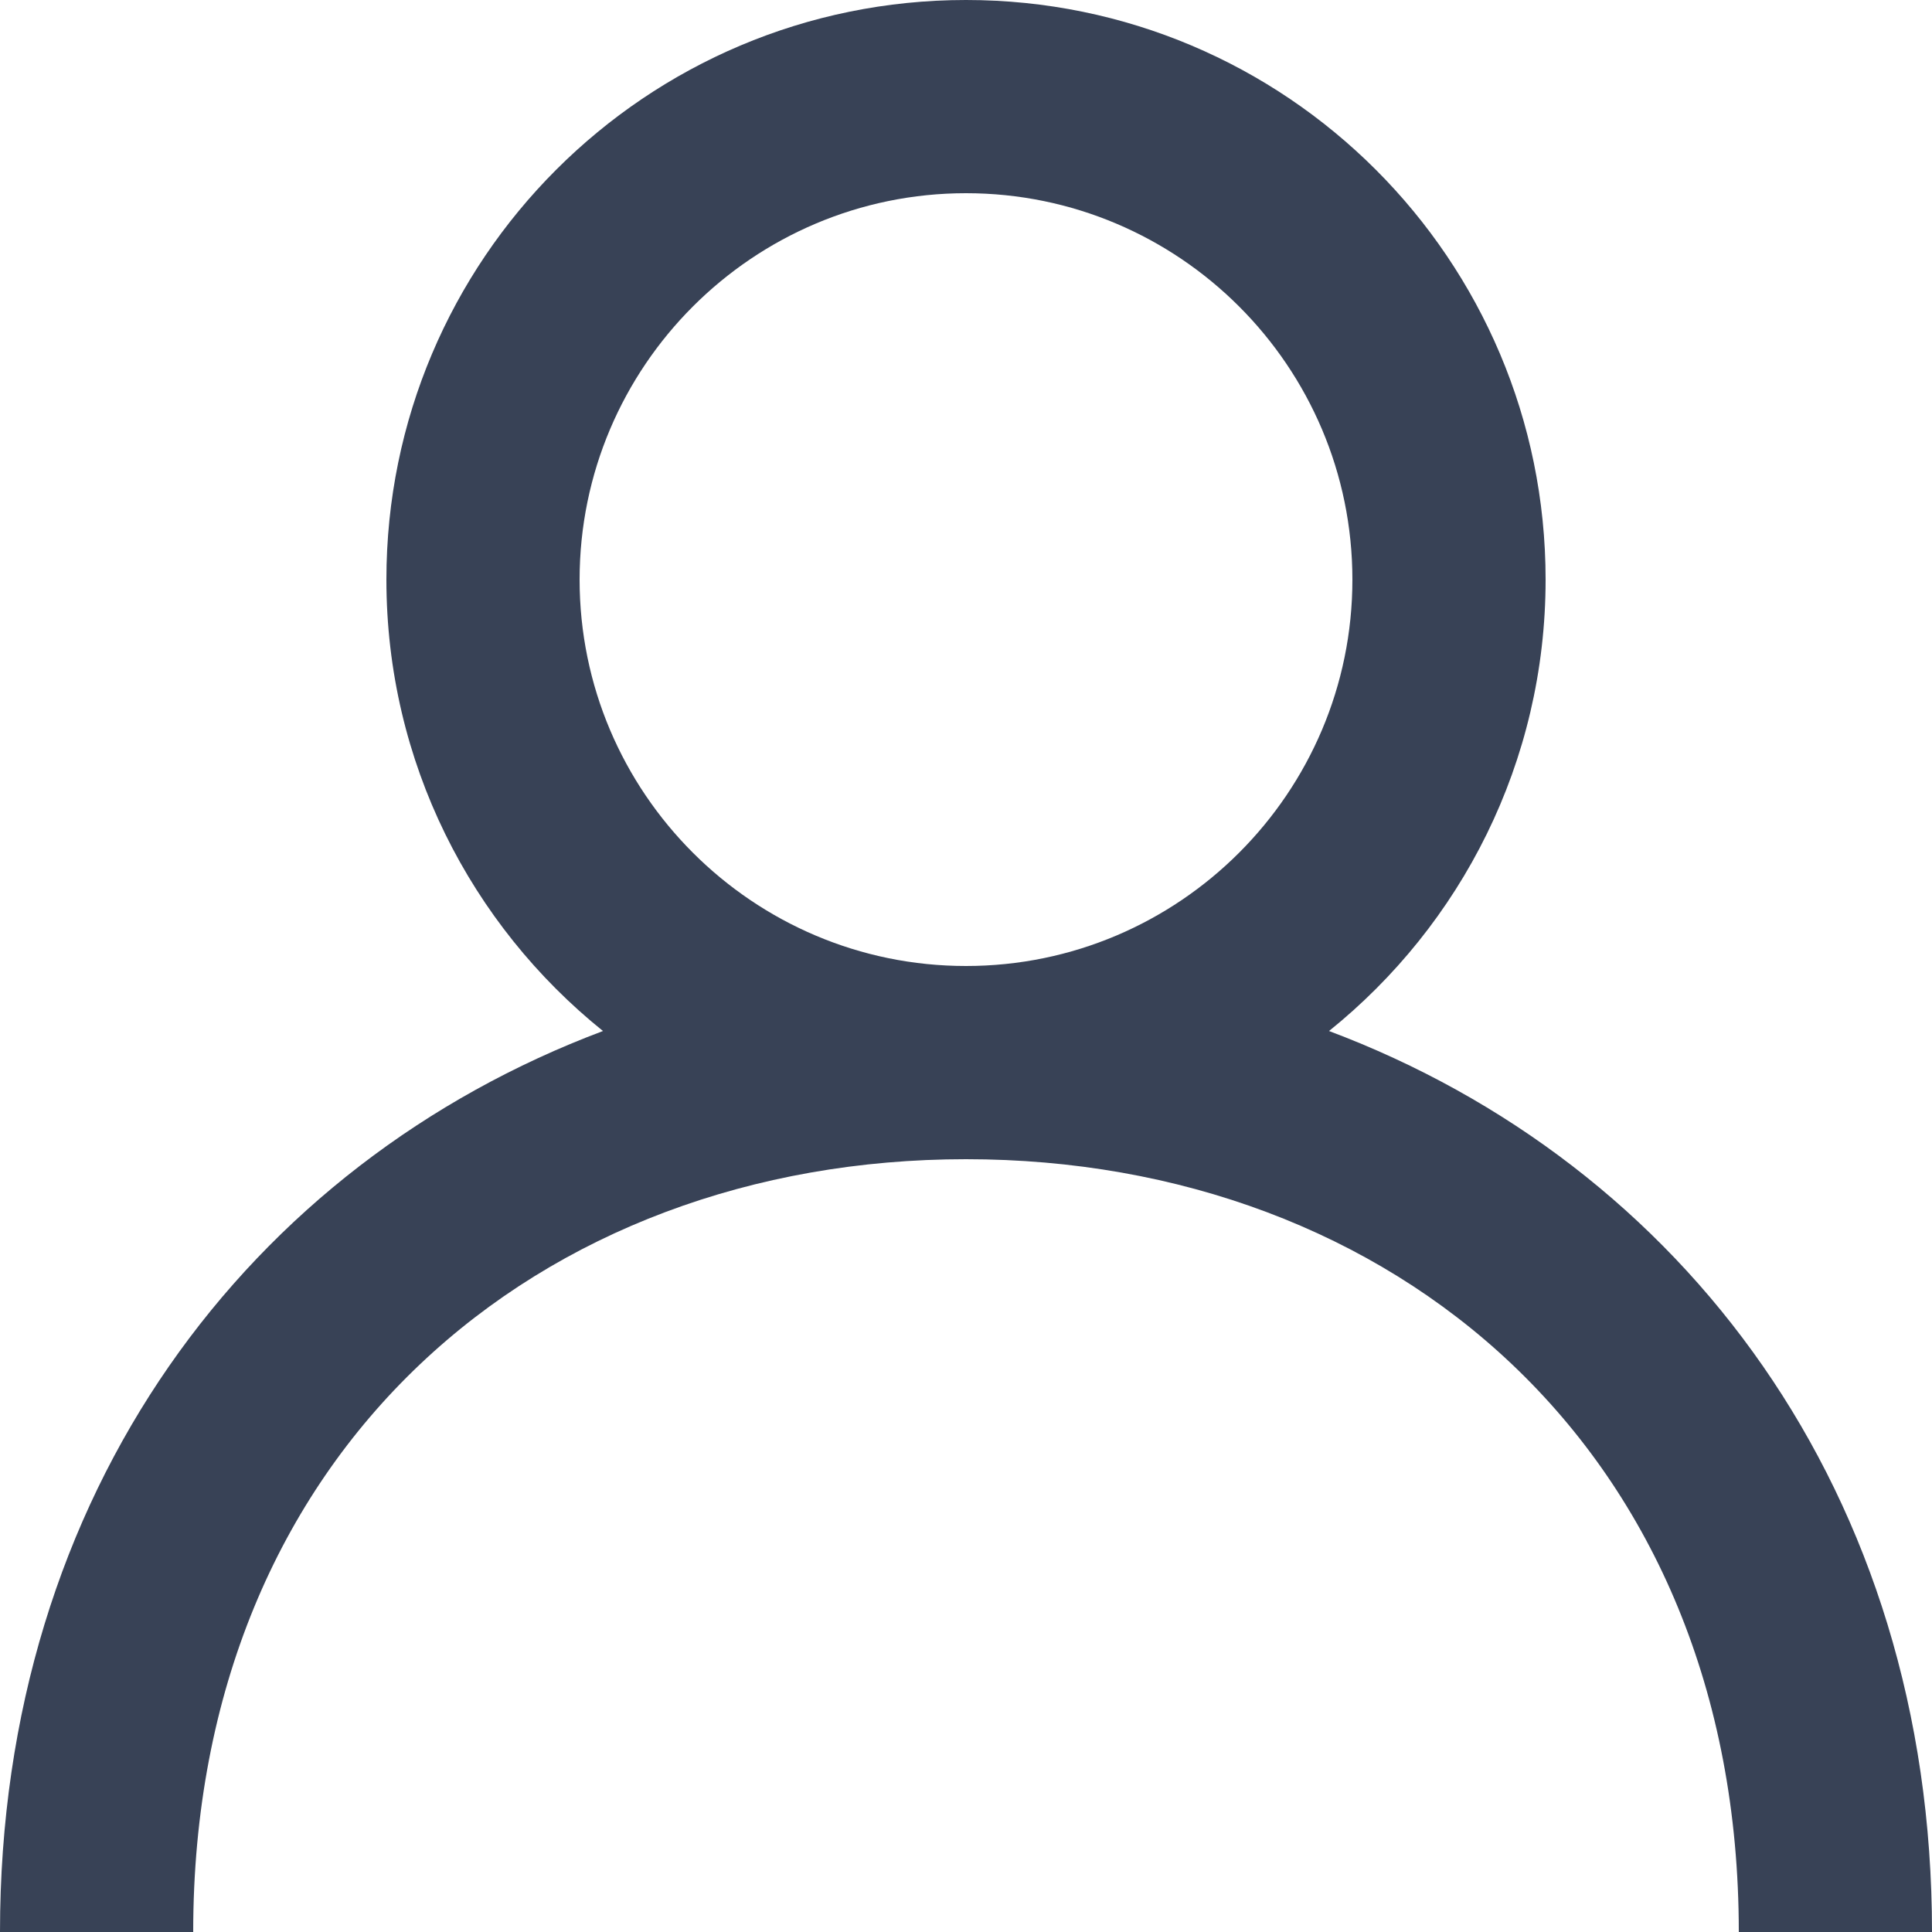 <!DOCTYPE svg PUBLIC "-//W3C//DTD SVG 1.1//EN" "http://www.w3.org/Graphics/SVG/1.1/DTD/svg11.dtd">
<!-- Uploaded to: SVG Repo, www.svgrepo.com, Transformed by: SVG Repo Mixer Tools -->
<svg width="20px" height="20px" viewBox="0 0 20 20" version="1.1" xmlns="http://www.w3.org/2000/svg" xmlns:xlink="http://www.w3.org/1999/xlink" fill="#384256">

<g id="SVGRepo_bgCarrier" stroke-width="0"/>

<g id="SVGRepo_tracerCarrier" stroke-linecap="round" stroke-linejoin="round"/>

<g id="SVGRepo_iconCarrier"> <title>profile [#384256]</title> <desc>Created with Sketch.</desc> <defs> </defs> <g id="Page-1" stroke="none" stroke-width="1" fill="none" fill-rule="evenodd"> <g id="Dribbble-Light-Preview" transform="translate(-420, -2159)" fill="#384256"> <g id="icons" transform="translate(56, 160)"> <path d="M374,2009 C371.794,2009 370,2007.206 370,2005 C370,2002.794 371.794,2001 374,2001 C376.206,2001 378,2002.794 378,2005 C378,2007.206 376.206,2009 374,2009 M377.758,2009.673 C379.124,2008.574 380,2006.89 380,2005 C380,2001.686 377.314,1999 374,1999 C370.686,1999 368,2001.686 368,2005 C368,2006.89 368.876,2008.574 370.242,2009.673 C366.583,2011.048 364,2014.445 364,2019 L366,2019 C366,2014 369.589,2011 374,2011 C378.411,2011 382,2014 382,2019 L384,2019 C384,2014.445 381.417,2011.048 377.758,2009.673" id="profile-[#384256]"> </path> </g> </g> </g> </g>

</svg>